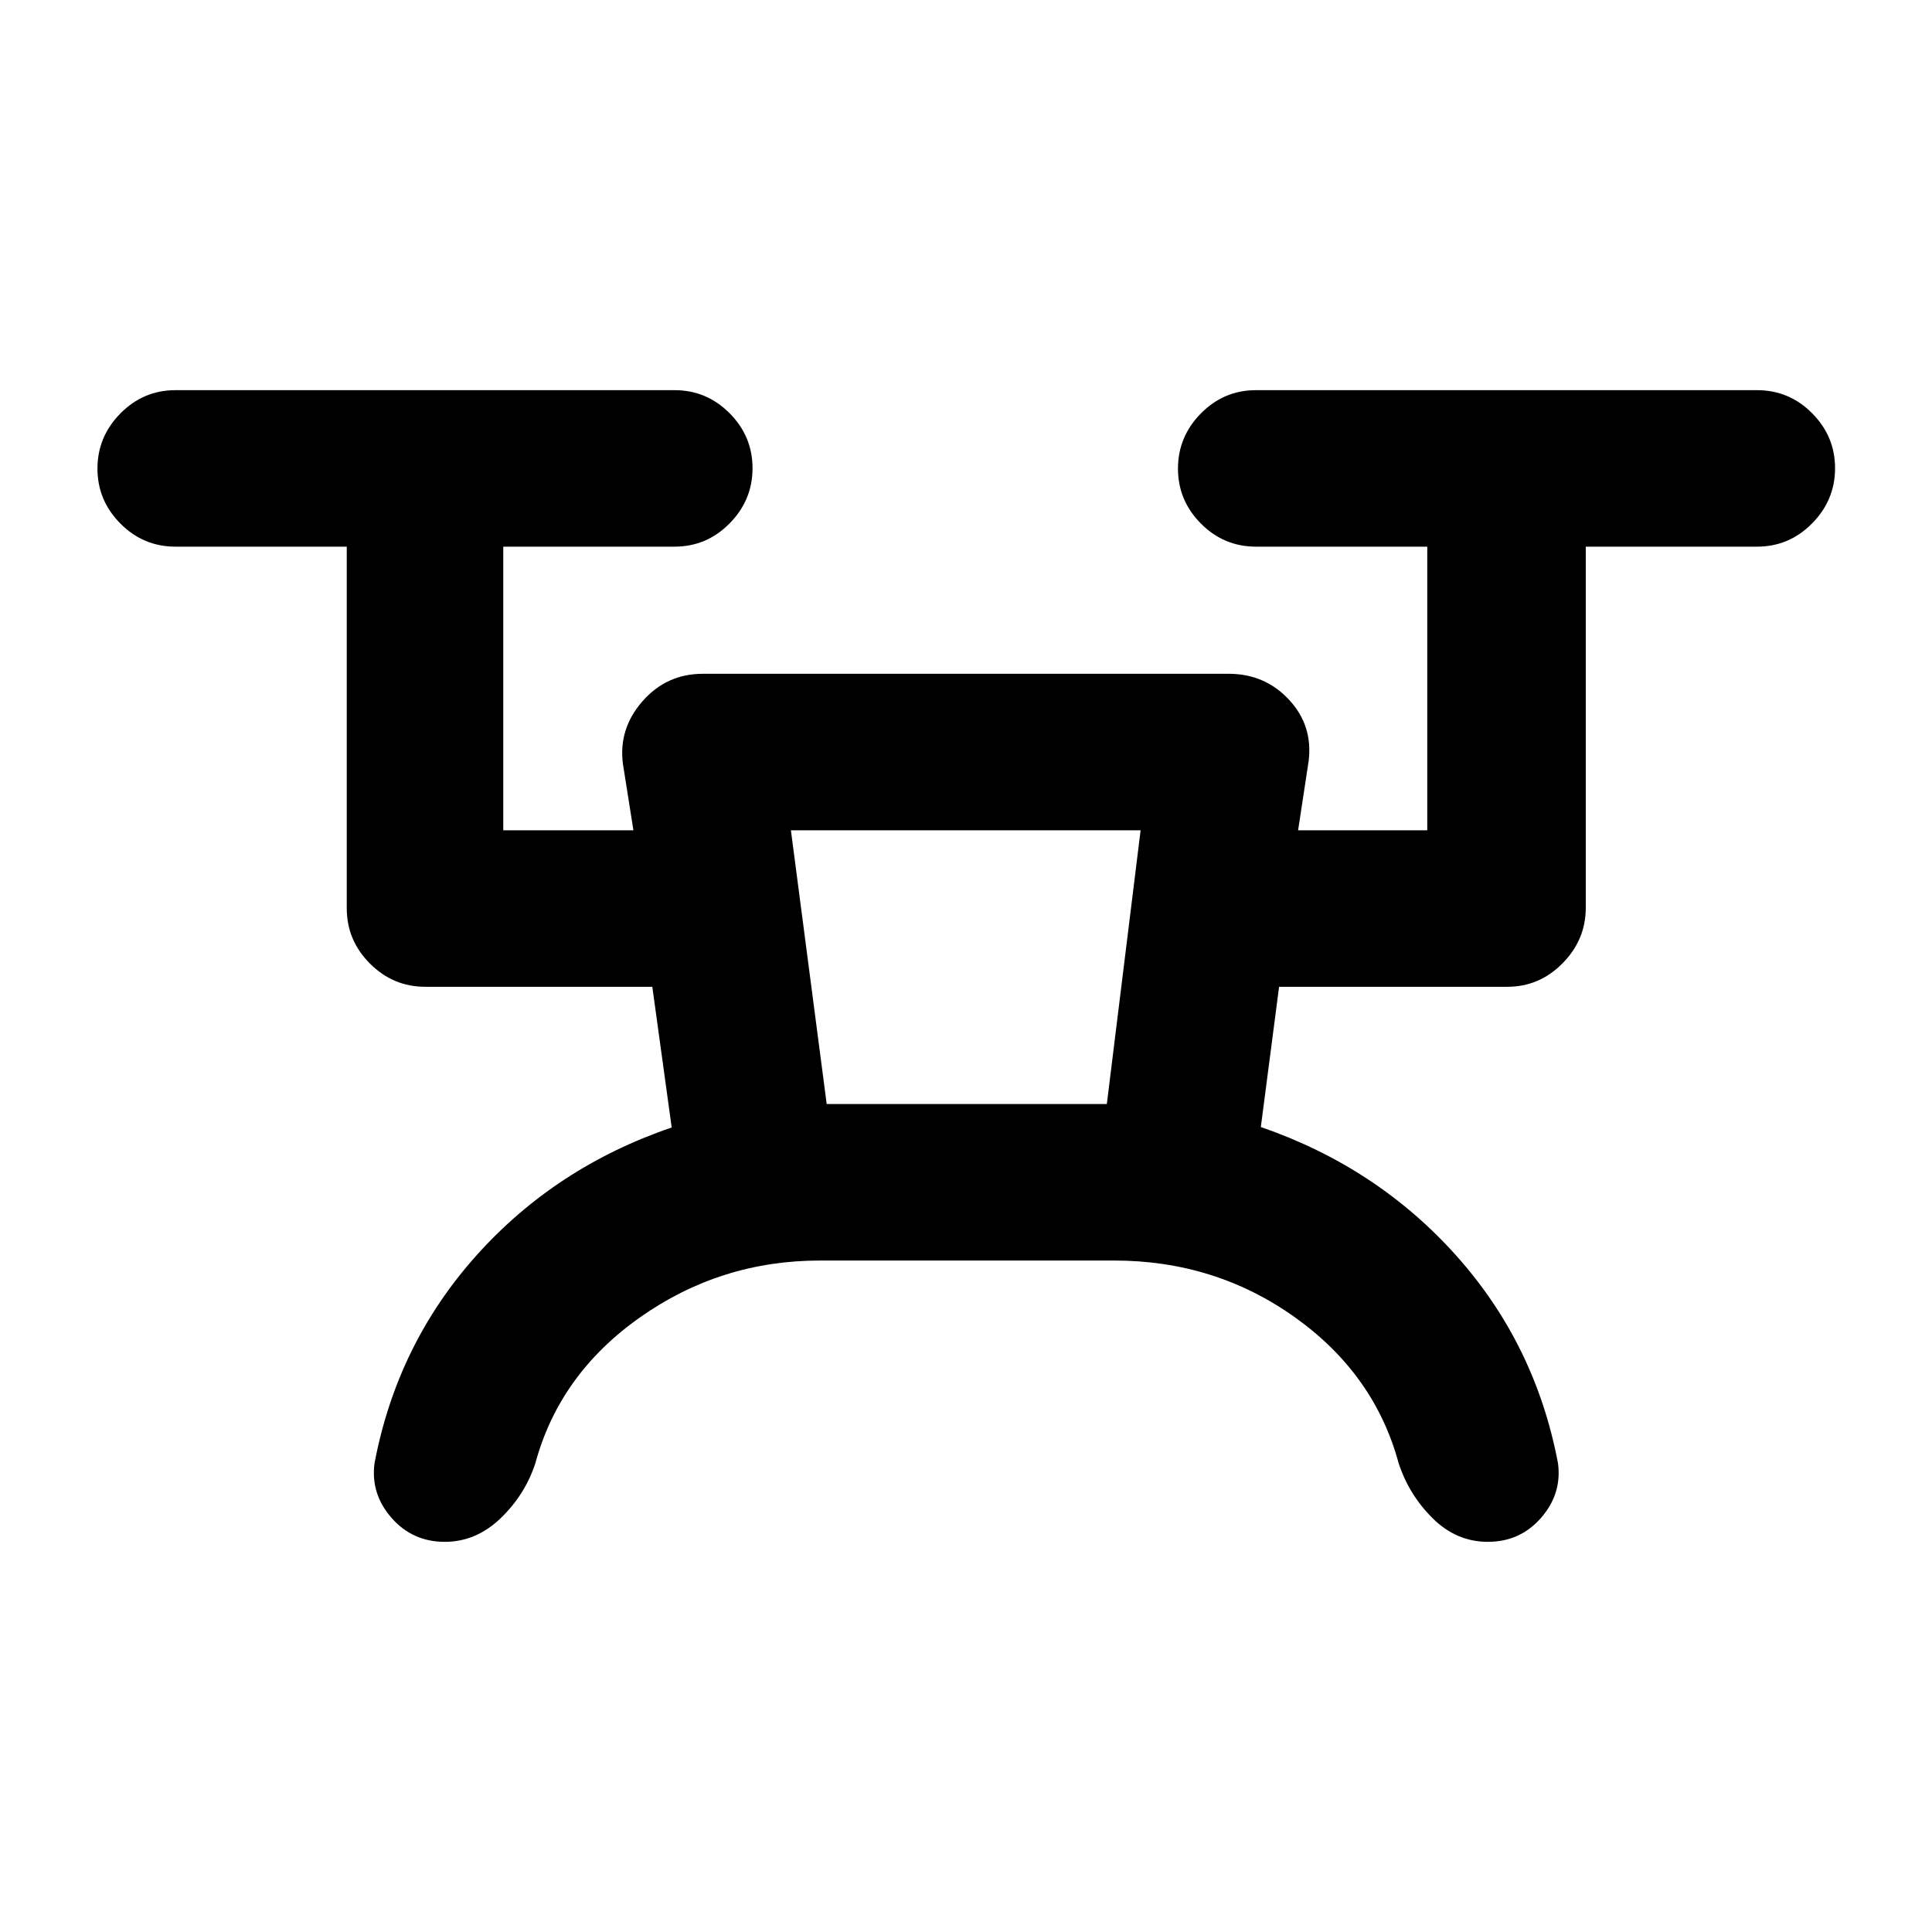<svg xmlns="http://www.w3.org/2000/svg" height="20" viewBox="0 -960 960 960" width="20"><path d="M407.46-333.65q-49.35 0-89.39 28.2-40.05 28.21-52.06 72.54-5.14 15.69-17.31 27.37-12.18 11.67-27.71 11.67-16.02 0-26.45-11.92-10.43-11.93-8.45-27.08 11.21-59.24 50.57-103.22t97.1-63.67l-9.63-69.91H211.3q-15.95 0-27.47-11.53-11.53-11.52-11.53-27.47v-179.7H87.2q-15.96 0-27.36-11.46-11.41-11.47-11.41-27.33 0-15.86 11.41-27.42 11.4-11.55 27.36-11.55h247.97q15.96 0 27.36 11.46 11.4 11.47 11.4 27.33 0 15.86-11.4 27.42-11.4 11.55-27.36 11.55h-85.1v140.94h64.67l-5.22-33.05q-2.24-17.39 9.71-31.05 11.96-13.67 30.03-13.67H610.5q18.01 0 29.99 12.87 11.99 12.86 9.75 30.61l-5.22 34.29h64.18v-140.94h-85.11q-15.95 0-27.36-11.46-11.4-11.47-11.4-27.33 0-15.86 11.4-27.42 11.41-11.55 27.36-11.55h248.98q15.95 0 27.35 11.46 11.41 11.47 11.41 27.33 0 15.86-11.41 27.42-11.4 11.55-27.35 11.55h-85.11v179.42q0 15.93-11.53 27.6-11.52 11.68-27.47 11.68H635.57l-9.07 69.68q57.74 19.92 97.1 63.9 39.36 43.98 50.57 103.22 1.98 15.15-8.42 27.08-10.4 11.92-26.47 11.92-15.56 0-27.36-11.67-11.79-11.68-16.93-27.37-12.01-44.33-51.57-72.54-39.56-28.2-89.88-28.2H407.46Zm3.32-77.76h139.2l16.78-136.02H393l17.78 136.02Zm0 0h139.2-139.2Z"/></svg>